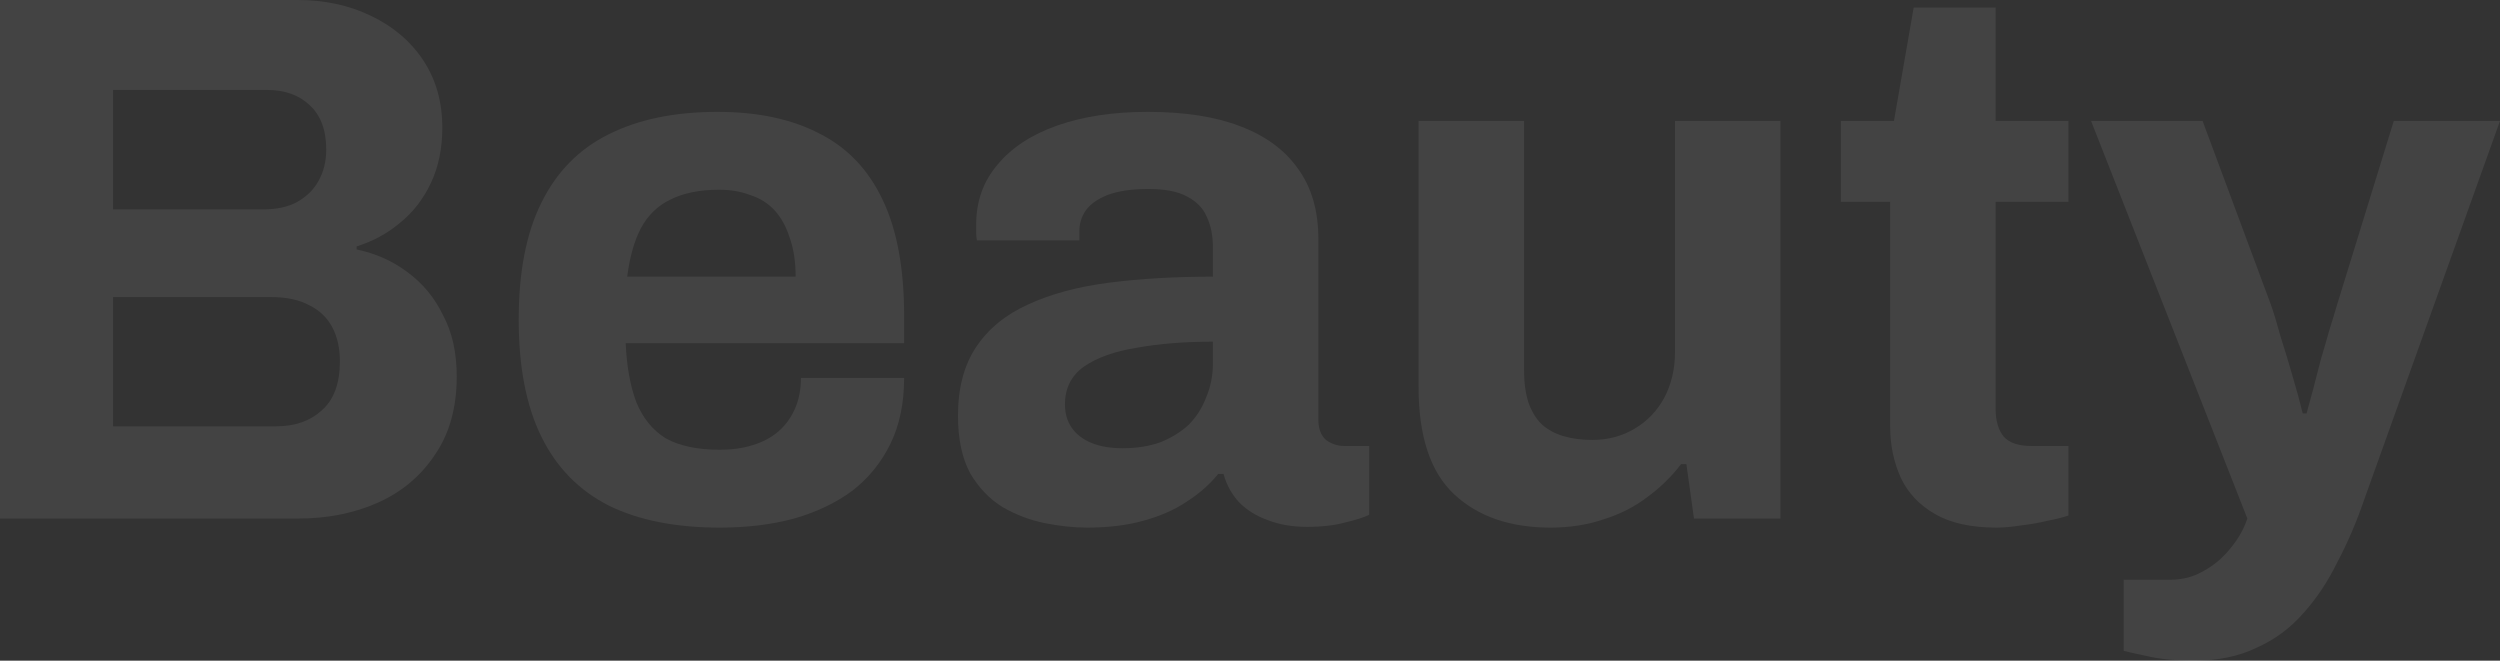 <svg width="526" height="139" viewBox="0 0 526 139" fill="none" xmlns="http://www.w3.org/2000/svg">
<rect x="0" y="0" width="526" height="139" fill="#333333" stroke="none"/>
<path d="M0 109.101V0H62.575C68.322 0 73.483 1.113 78.059 3.34C82.741 5.566 86.413 8.694 89.073 12.723C91.734 16.752 93.064 21.47 93.064 26.878C93.064 31.225 92.266 35.095 90.67 38.487C89.073 41.88 86.892 44.69 84.125 46.916C81.464 49.143 78.431 50.786 75.026 51.847V52.483C79.07 53.331 82.635 54.921 85.721 57.254C88.914 59.587 91.415 62.608 93.224 66.319C95.139 69.924 96.097 74.218 96.097 79.201C96.097 85.775 94.554 91.288 91.468 95.741C88.488 100.195 84.497 103.534 79.496 105.761C74.494 107.987 68.907 109.101 62.734 109.101H0ZM23.785 89.698H58.105C62.043 89.698 65.235 88.585 67.683 86.358C70.237 84.132 71.514 80.686 71.514 76.021C71.514 73.264 70.982 70.878 69.918 68.864C68.854 66.849 67.257 65.312 65.129 64.252C63.001 63.085 60.287 62.502 56.988 62.502H23.785V89.698ZM23.785 44.054H55.392C58.265 44.054 60.659 43.524 62.575 42.463C64.597 41.297 66.087 39.813 67.044 38.01C68.109 36.102 68.641 33.928 68.641 31.49C68.641 27.355 67.47 24.227 65.129 22.106C62.894 19.986 59.914 18.926 56.19 18.926H23.785V44.054Z" fill="white" fill-opacity="0.08"/>
<path d="M151.438 111.009C142.179 111.009 134.41 109.472 128.132 106.397C121.853 103.216 117.117 98.392 113.925 91.924C110.732 85.457 109.136 77.24 109.136 67.273C109.136 57.201 110.732 48.984 113.925 42.622C117.117 36.155 121.8 31.384 127.972 28.309C134.251 25.128 141.913 23.538 150.959 23.538C159.472 23.538 166.656 25.075 172.509 28.15C178.362 31.119 182.778 35.784 185.758 42.145C188.738 48.401 190.228 56.512 190.228 66.478V72.204H131.643C131.856 77.081 132.601 81.216 133.878 84.609C135.262 88.001 137.337 90.546 140.104 92.243C142.977 93.833 146.755 94.628 151.438 94.628C153.992 94.628 156.28 94.31 158.302 93.674C160.43 93.038 162.239 92.084 163.729 90.811C165.219 89.539 166.389 87.948 167.241 86.04C168.092 84.132 168.518 81.958 168.518 79.519H190.228C190.228 84.821 189.27 89.433 187.354 93.356C185.439 97.279 182.778 100.566 179.373 103.216C175.967 105.761 171.87 107.722 167.081 109.101C162.399 110.373 157.184 111.009 151.438 111.009ZM131.963 58.208H167.4C167.4 55.028 166.975 52.271 166.123 49.938C165.379 47.606 164.314 45.697 162.931 44.213C161.547 42.728 159.845 41.668 157.823 41.032C155.907 40.29 153.726 39.919 151.278 39.919C147.234 39.919 143.828 40.608 141.062 41.986C138.401 43.259 136.326 45.273 134.836 48.03C133.453 50.68 132.495 54.073 131.963 58.208Z" fill="white" fill-opacity="0.08"/>
<path d="M228.696 111.009C225.929 111.009 222.949 110.691 219.757 110.055C216.67 109.419 213.744 108.305 210.977 106.715C208.21 105.019 205.922 102.633 204.113 99.558C202.41 96.378 201.559 92.349 201.559 87.471C201.559 81.64 202.836 76.816 205.39 72.999C207.944 69.182 211.562 66.213 216.245 64.093C221.034 61.866 226.727 60.329 233.325 59.481C239.923 58.632 247.213 58.208 255.194 58.208V52.006C255.194 49.567 254.769 47.447 253.917 45.644C253.172 43.842 251.789 42.41 249.767 41.35C247.851 40.29 245.138 39.76 241.626 39.76C238.114 39.76 235.241 40.184 233.006 41.032C230.877 41.88 229.334 42.993 228.377 44.372C227.525 45.644 227.1 47.075 227.1 48.666V50.574H205.55C205.443 50.044 205.39 49.567 205.39 49.143C205.39 48.613 205.39 47.977 205.39 47.235C205.39 42.357 206.88 38.169 209.859 34.67C212.839 31.066 217.043 28.309 222.47 26.401C227.898 24.492 234.23 23.538 241.466 23.538C249.235 23.538 255.726 24.545 260.941 26.559C266.262 28.574 270.306 31.543 273.073 35.466C275.946 39.389 277.383 44.319 277.383 50.256V88.267C277.383 90.175 277.915 91.606 278.979 92.561C280.15 93.409 281.427 93.833 282.81 93.833H288.078V108.305C287.014 108.836 285.364 109.366 283.13 109.896C280.895 110.532 278.181 110.85 274.988 110.85C271.902 110.85 269.135 110.373 266.688 109.419C264.346 108.571 262.378 107.351 260.781 105.761C259.185 104.064 258.068 102.05 257.429 99.717H256.312C254.503 101.944 252.268 103.905 249.607 105.602C247.053 107.298 244.02 108.624 240.508 109.578C237.103 110.532 233.165 111.009 228.696 111.009ZM236.198 94.31C239.178 94.31 241.839 93.886 244.18 93.038C246.521 92.084 248.49 90.864 250.086 89.38C251.682 87.79 252.906 85.881 253.758 83.654C254.715 81.428 255.194 79.042 255.194 76.498V71.886C249.235 71.886 243.914 72.31 239.231 73.158C234.549 73.9 230.824 75.225 228.057 77.134C225.397 79.042 224.067 81.693 224.067 85.086C224.067 86.994 224.545 88.638 225.503 90.016C226.461 91.394 227.844 92.455 229.654 93.197C231.463 93.939 233.644 94.31 236.198 94.31Z" fill="white" fill-opacity="0.08"/>
<path d="M326.242 111.009C317.728 111.009 310.971 108.677 305.969 104.011C300.967 99.346 298.467 91.819 298.467 81.428V25.446H320.655V77.77C320.655 80.527 320.974 82.859 321.613 84.768C322.251 86.57 323.156 88.055 324.327 89.221C325.604 90.387 327.147 91.235 328.956 91.765C330.765 92.296 332.787 92.561 335.022 92.561C338.321 92.561 341.3 91.766 343.961 90.175C346.621 88.585 348.697 86.411 350.187 83.654C351.676 80.792 352.421 77.611 352.421 74.112V25.446H374.61V109.101H356.412L354.816 97.65H353.698C351.676 100.301 349.282 102.633 346.515 104.648C343.855 106.662 340.822 108.199 337.416 109.26C334.011 110.426 330.286 111.009 326.242 111.009Z" fill="white" fill-opacity="0.08"/>
<path d="M420.038 111.009C414.717 111.009 410.407 110.055 407.108 108.146C403.809 106.238 401.415 103.693 399.925 100.513C398.435 97.226 397.69 93.621 397.69 89.698V42.463H387.314V25.446H398.488L402.639 1.59H419.879V25.446H435.203V42.463H419.879V86.04C419.879 88.585 420.464 90.546 421.635 91.924C422.805 93.197 424.721 93.833 427.381 93.833H435.203V108.465C433.926 108.889 432.436 109.26 430.733 109.578C429.031 110.002 427.222 110.32 425.306 110.532C423.391 110.85 421.635 111.009 420.038 111.009Z" fill="white" fill-opacity="0.08"/>
<path d="M461.669 139C457.732 139 454.433 138.682 451.772 138.046C449.218 137.516 447.569 137.145 446.824 136.932V121.983H456.561C459.222 121.983 461.616 121.347 463.744 120.074C465.873 118.908 467.735 117.318 469.331 115.303C470.928 113.395 472.098 111.327 472.843 109.101L439.96 25.446H463.425L477.792 64.093C478.43 65.895 479.122 68.175 479.867 70.931C480.718 73.582 481.57 76.392 482.421 79.36C483.272 82.223 483.964 84.768 484.496 86.994H485.294C485.72 85.51 486.199 83.76 486.731 81.746C487.263 79.731 487.795 77.664 488.327 75.543C488.966 73.423 489.551 71.409 490.083 69.5C490.722 67.486 491.254 65.736 491.68 64.252L503.652 25.446H526L497.426 105.125C495.83 109.79 493.968 114.137 491.839 118.166C489.817 122.301 487.423 125.906 484.656 128.981C481.889 132.161 478.59 134.6 474.759 136.296C471.034 138.099 466.671 139 461.669 139Z" fill="white" fill-opacity="0.08"/>
</svg>
